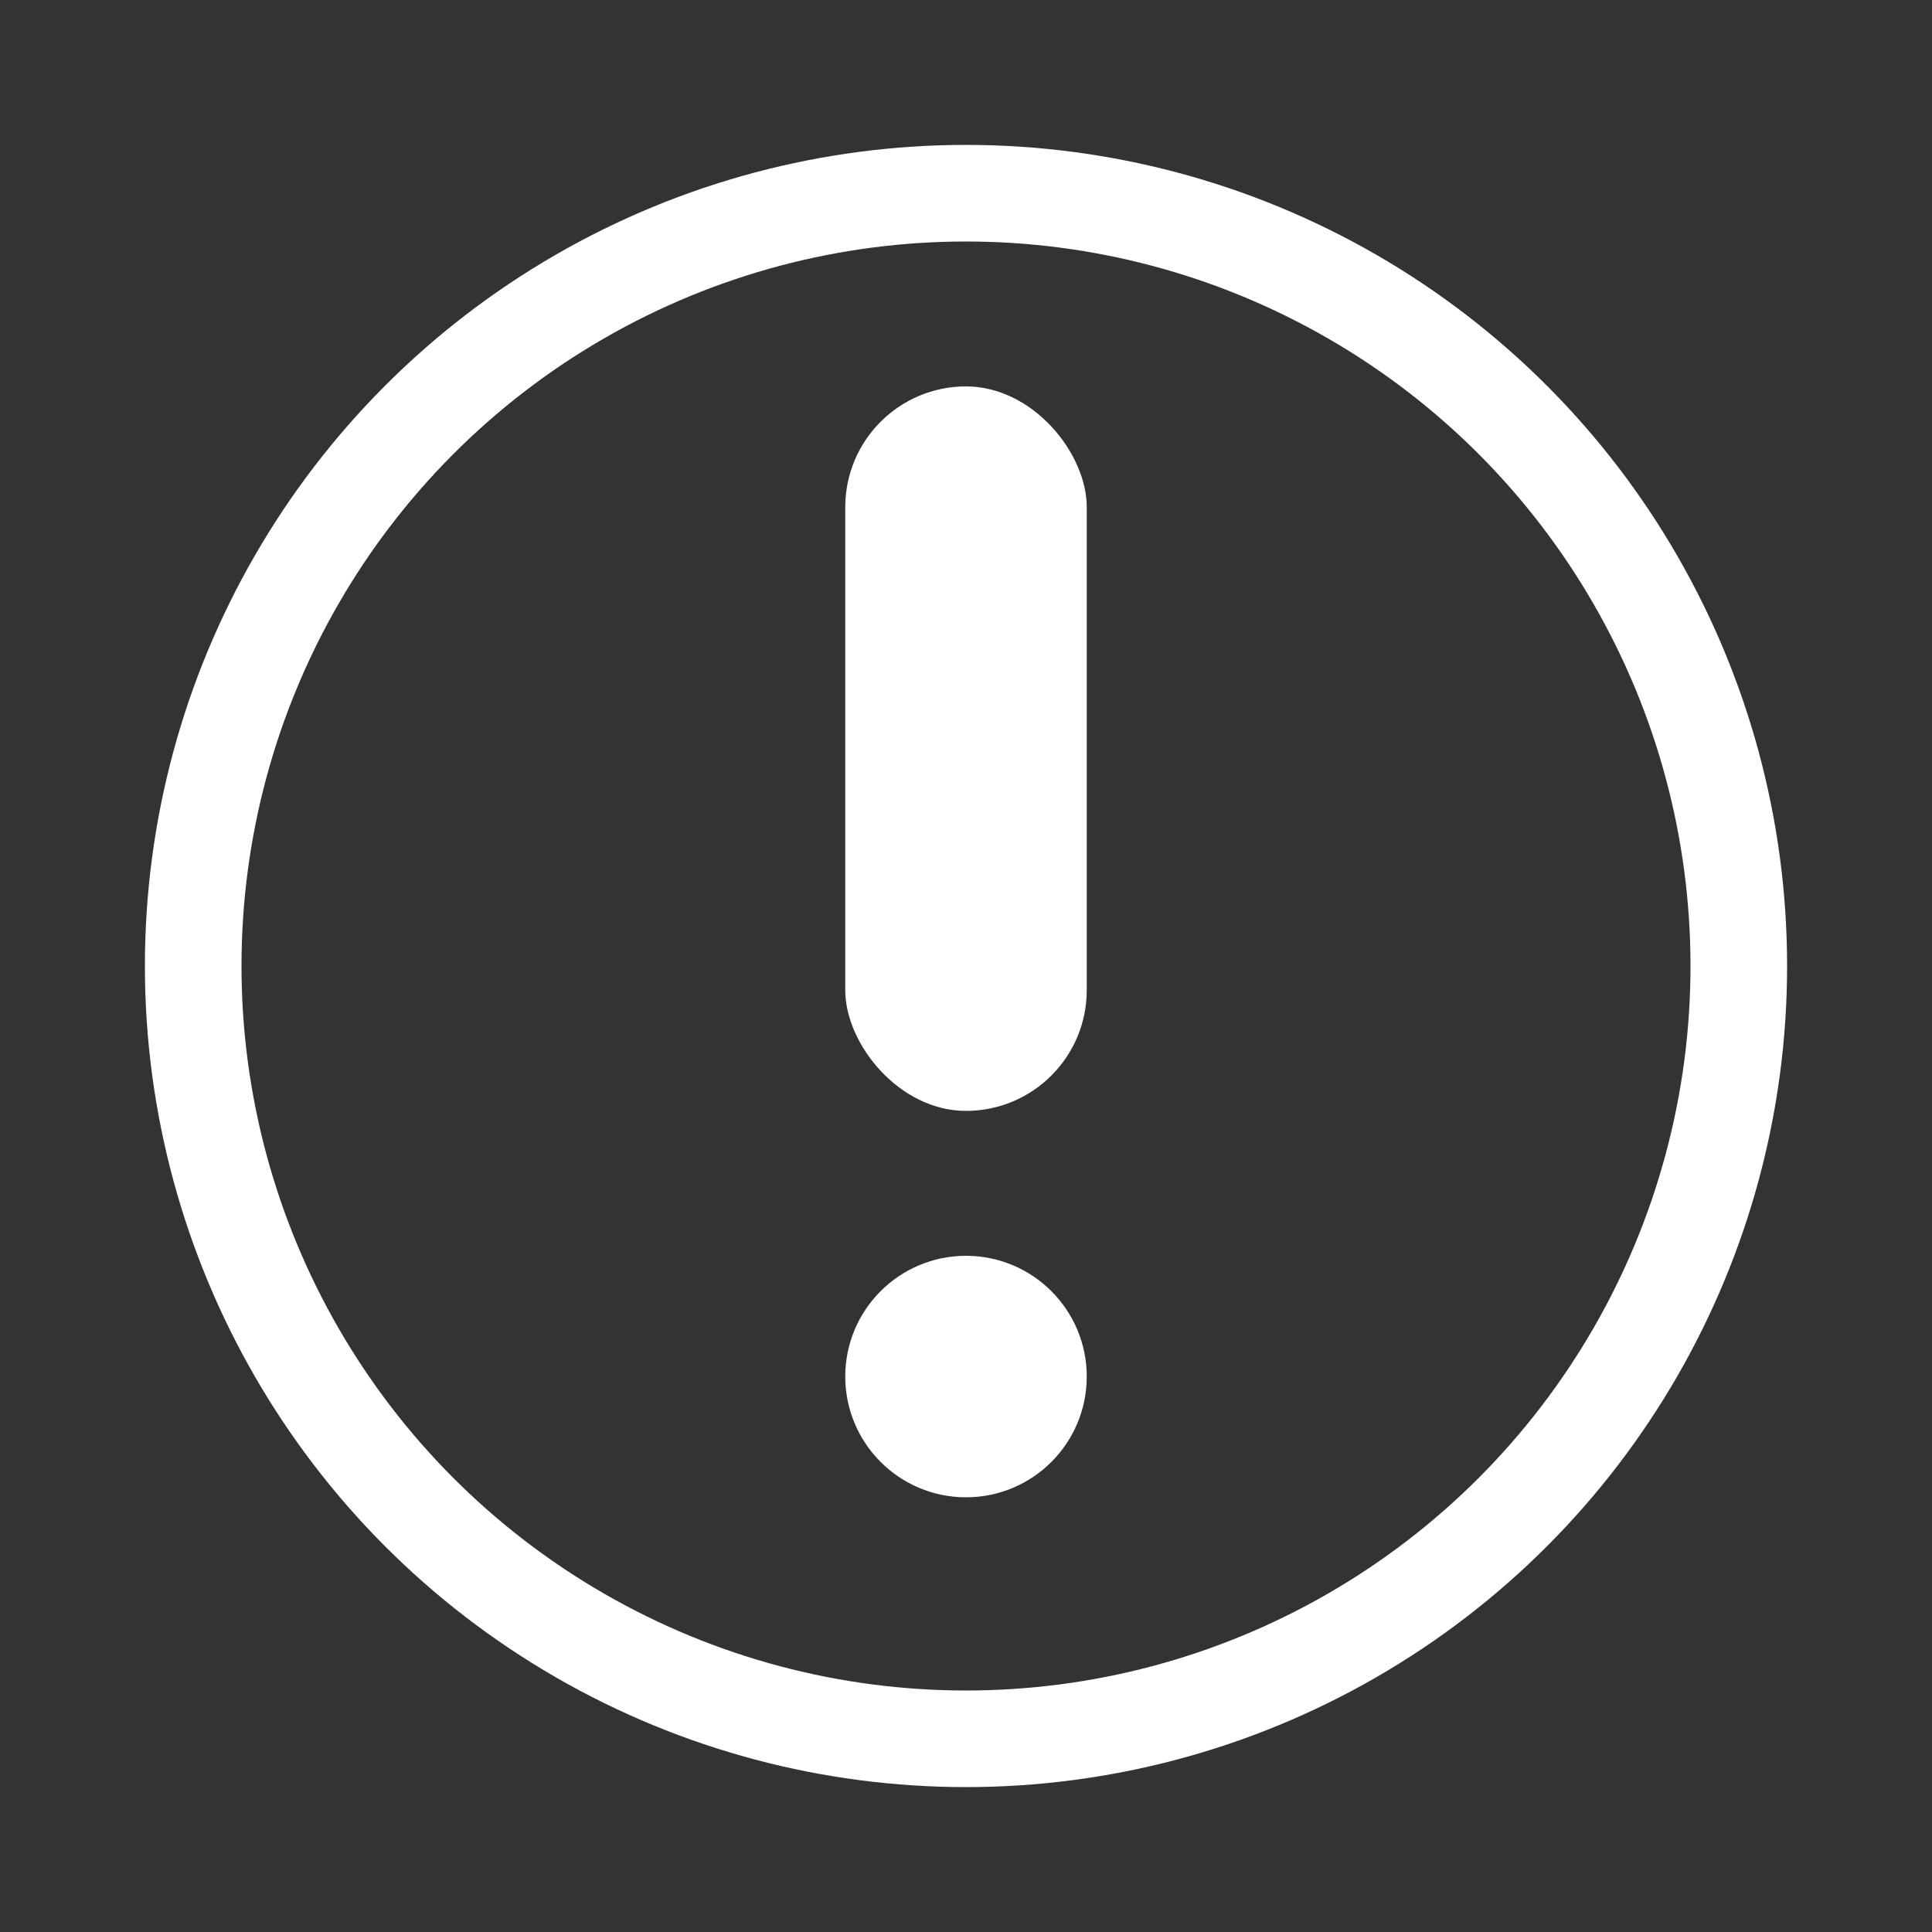 <?xml version="1.0" encoding="UTF-8"?>
<svg width="20px" height="20px" viewBox="0 0 20 20" version="1.1" xmlns="http://www.w3.org/2000/svg" xmlns:xlink="http://www.w3.org/1999/xlink">
    <rect x="0" y="0" width="20" height="20" fill="#333333" stroke="none"/>
    <!-- Generator: Sketch 50.2 (55047) - http://www.bohemiancoding.com/sketch -->
    <title>icon/alert/info-exclamation</title>
    <desc>Created with Sketch.</desc>
    <defs></defs>
    <g id="icon/alert/info-exclamation" stroke="none" stroke-width="1" fill="none" fill-rule="evenodd">
        <g id="Group" transform="translate(10, 10) rotate(-180) translate(-8, -8.5) translate(0, 1)">
            <circle id="Oval" stroke="#FFFFFF" cx="8" cy="7.5" r="8"></circle>
            <circle id="Oval-2" fill="#FFFFFF" cx="8" cy="3.25" r="1.25"></circle>
            <rect id="Rectangle-2" fill="#FFFFFF" x="6.75" y="6" width="2.5" height="7.5" rx="1.25"></rect>
        </g>
    </g>
</svg>
